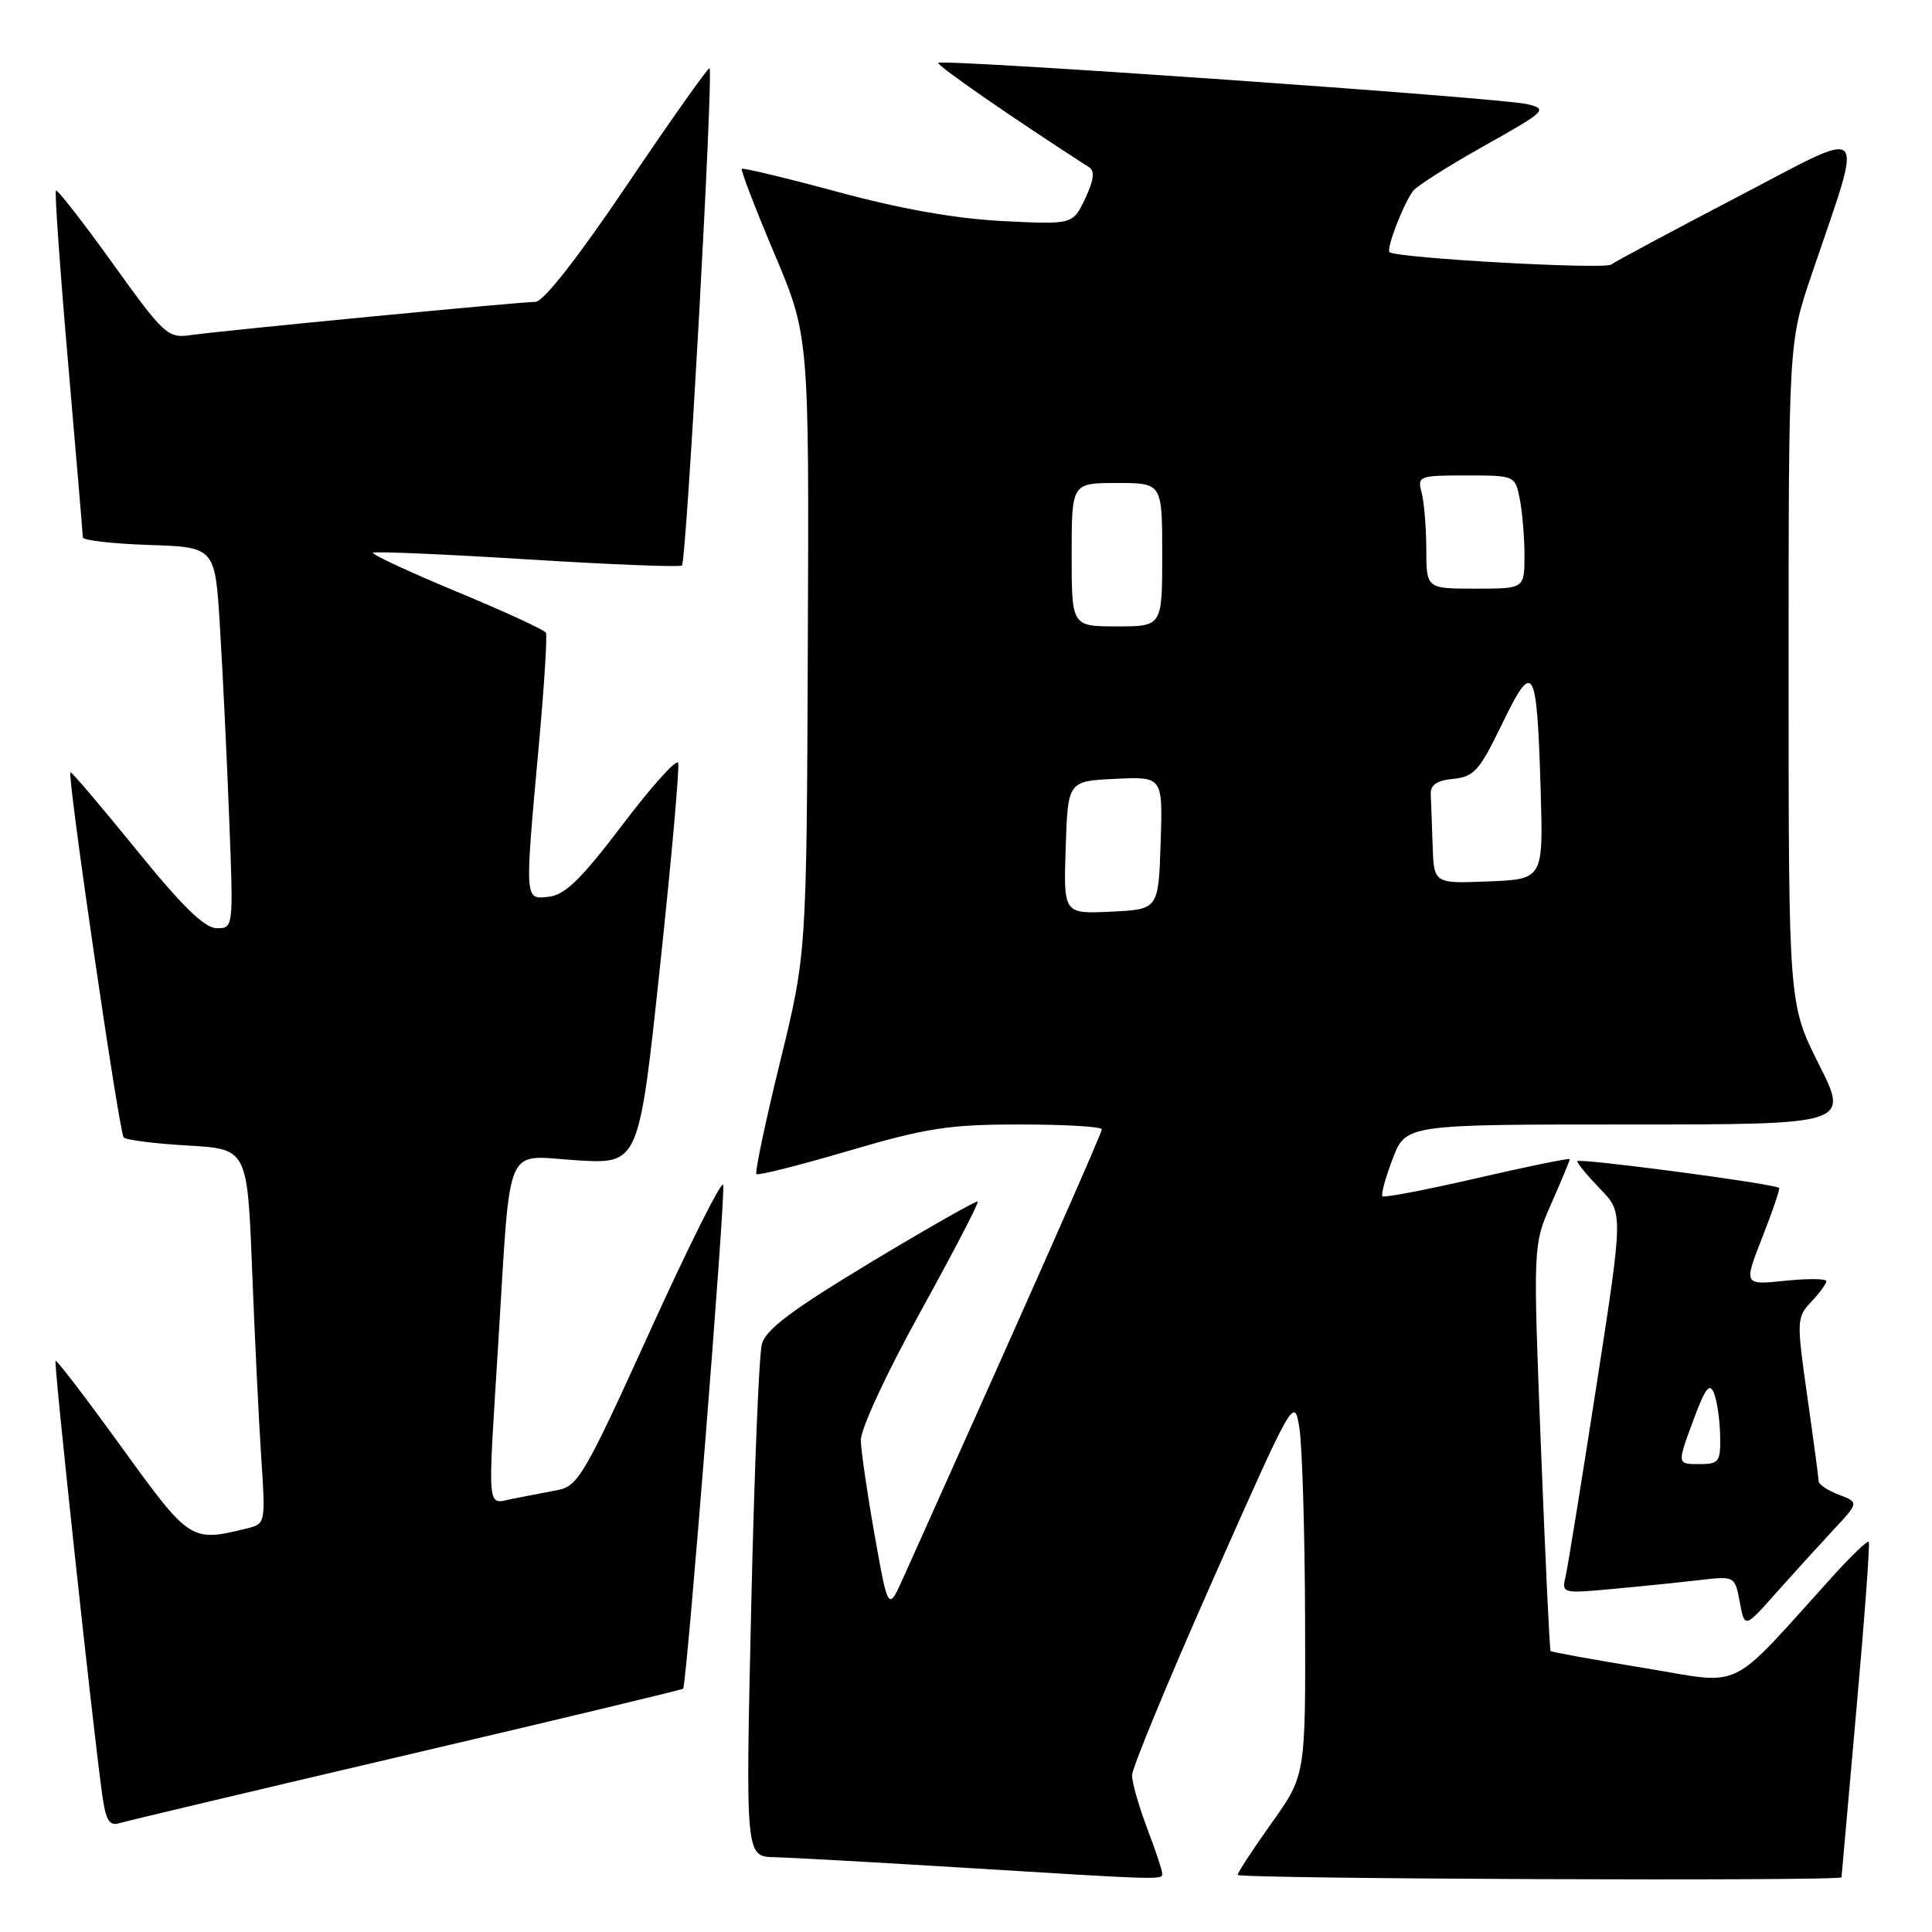 <?xml version="1.0" encoding="UTF-8" standalone="no"?>
<!DOCTYPE svg PUBLIC "-//W3C//DTD SVG 1.1//EN" "http://www.w3.org/Graphics/SVG/1.1/DTD/svg11.dtd" >
<svg xmlns="http://www.w3.org/2000/svg" xmlns:xlink="http://www.w3.org/1999/xlink" version="1.1" viewBox="0 0 256 256">
 <g >
 <path fill="currentColor"
d=" M 154.00 248.25 C 154.00 247.84 153.10 245.13 152.00 242.24 C 150.90 239.35 150.00 236.20 150.00 235.24 C 150.00 234.28 154.84 222.59 160.75 209.25 C 171.45 185.11 171.50 185.03 172.18 189.25 C 172.55 191.59 172.89 202.89 172.93 214.37 C 173.00 235.25 173.00 235.25 168.50 241.55 C 166.03 245.02 164.00 248.12 164.00 248.43 C 164.00 248.97 243.99 249.29 244.01 248.75 C 244.02 248.61 244.91 238.62 245.98 226.55 C 247.06 214.48 247.80 204.46 247.62 204.28 C 247.44 204.11 245.35 206.11 242.97 208.73 C 228.67 224.52 231.34 223.22 217.82 221.01 C 211.15 219.92 205.59 218.91 205.46 218.77 C 205.33 218.62 204.76 206.45 204.18 191.73 C 203.13 164.95 203.13 164.95 205.57 159.45 C 206.90 156.42 208.00 153.79 208.00 153.60 C 208.00 153.42 202.50 154.54 195.79 156.09 C 189.07 157.64 183.40 158.73 183.18 158.52 C 182.97 158.30 183.57 156.07 184.53 153.56 C 186.27 149.00 186.27 149.00 215.65 149.00 C 245.02 149.00 245.02 149.00 241.01 141.02 C 237.00 133.04 237.00 133.04 237.00 89.21 C 237.00 45.38 237.00 45.38 240.03 36.44 C 247.02 15.81 247.99 16.83 230.21 26.10 C 221.57 30.61 214.05 34.64 213.50 35.05 C 212.58 35.74 184.99 34.20 184.12 33.41 C 183.65 32.99 185.97 26.97 187.25 25.29 C 187.76 24.63 192.01 21.93 196.71 19.30 C 204.88 14.71 205.12 14.47 202.37 13.80 C 198.99 12.97 124.89 7.78 124.33 8.33 C 124.04 8.62 134.29 15.72 144.35 22.19 C 145.09 22.66 144.91 23.96 143.79 26.32 C 142.15 29.76 142.15 29.76 132.82 29.29 C 126.61 28.97 119.35 27.69 111.05 25.44 C 104.20 23.59 98.46 22.21 98.29 22.37 C 98.13 22.54 100.06 27.59 102.60 33.59 C 107.21 44.50 107.21 44.50 107.04 85.43 C 106.88 126.37 106.88 126.37 103.35 140.76 C 101.41 148.68 100.01 155.34 100.23 155.57 C 100.45 155.79 105.97 154.40 112.48 152.48 C 122.80 149.45 125.72 149.00 135.16 149.00 C 141.12 149.00 146.00 149.29 146.00 149.64 C 146.00 150.16 136.09 172.55 119.72 209.00 C 117.69 213.50 117.69 213.50 115.91 203.50 C 114.93 198.00 114.10 192.32 114.06 190.87 C 114.03 189.37 117.40 182.09 121.93 173.88 C 126.29 165.98 129.72 159.39 129.55 159.22 C 129.39 159.05 123.03 162.66 115.44 167.23 C 104.94 173.56 101.47 176.16 100.95 178.10 C 100.57 179.50 99.93 195.35 99.53 213.32 C 98.79 246.00 98.79 246.00 102.64 246.09 C 104.76 246.14 115.72 246.75 127.00 247.44 C 154.25 249.12 154.00 249.11 154.00 248.25 Z  M 53.91 232.54 C 73.93 227.85 90.41 223.90 90.52 223.76 C 91.00 223.17 96.18 158.05 95.83 157.00 C 95.62 156.37 91.26 165.09 86.13 176.37 C 77.51 195.35 76.60 196.92 73.91 197.44 C 72.31 197.75 69.65 198.26 68.00 198.58 C 64.44 199.27 64.60 200.99 66.02 178.03 C 67.71 150.77 66.70 153.14 76.37 153.74 C 84.66 154.26 84.66 154.26 87.44 128.21 C 88.97 113.88 90.06 101.68 89.86 101.09 C 89.66 100.50 86.35 104.18 82.50 109.26 C 77.05 116.45 74.89 118.57 72.75 118.82 C 69.48 119.19 69.50 119.61 71.42 98.50 C 72.12 90.80 72.53 84.20 72.34 83.84 C 72.15 83.47 66.83 81.02 60.52 78.40 C 54.20 75.77 49.21 73.45 49.42 73.24 C 49.63 73.04 58.84 73.43 69.88 74.12 C 80.93 74.81 90.14 75.17 90.36 74.93 C 90.98 74.27 94.59 9.00 94.01 9.04 C 93.73 9.06 88.80 16.03 83.06 24.54 C 76.54 34.20 71.99 40.00 70.94 40.00 C 68.86 40.00 29.68 43.78 25.29 44.40 C 22.23 44.84 21.78 44.43 14.92 34.89 C 10.98 29.40 7.60 25.07 7.41 25.25 C 7.23 25.44 7.95 35.69 9.02 48.04 C 10.09 60.39 10.97 70.82 10.98 71.21 C 10.99 71.60 14.94 72.05 19.75 72.21 C 28.50 72.50 28.50 72.50 29.14 83.00 C 29.50 88.78 30.05 100.14 30.36 108.25 C 30.94 123.00 30.94 123.00 28.72 122.99 C 27.11 122.99 24.16 120.11 18.03 112.55 C 13.37 106.81 9.46 102.21 9.33 102.33 C 8.89 102.78 15.80 150.13 16.39 150.72 C 16.72 151.06 20.55 151.54 24.89 151.79 C 32.78 152.24 32.78 152.24 33.41 168.37 C 33.76 177.24 34.30 188.42 34.62 193.21 C 35.19 201.73 35.16 201.92 32.85 202.49 C 25.27 204.36 25.21 204.33 16.12 191.77 C 11.45 185.32 7.51 180.16 7.36 180.31 C 7.10 180.57 12.27 228.65 13.54 237.80 C 14.02 241.22 14.48 241.99 15.82 241.58 C 16.74 241.30 33.88 237.23 53.91 232.54 Z  M 242.87 202.79 C 246.33 199.08 246.33 199.08 243.67 198.06 C 242.20 197.51 240.99 196.70 240.98 196.27 C 240.97 195.85 240.30 190.80 239.48 185.07 C 238.04 174.94 238.06 174.57 240.00 172.50 C 241.10 171.33 242.00 170.10 242.00 169.76 C 242.00 169.42 239.53 169.40 236.52 169.71 C 231.04 170.28 231.04 170.28 233.51 163.96 C 234.87 160.49 235.88 157.55 235.74 157.41 C 235.18 156.85 209.00 153.39 209.00 153.87 C 209.00 154.17 210.37 155.82 212.04 157.55 C 215.09 160.69 215.09 160.69 211.54 183.59 C 209.59 196.19 207.75 207.55 207.46 208.83 C 206.92 211.15 206.98 211.16 213.71 210.54 C 217.44 210.20 222.61 209.67 225.19 209.37 C 229.88 208.83 229.88 208.83 230.53 212.30 C 231.18 215.76 231.18 215.76 235.29 211.13 C 237.56 208.58 240.97 204.83 242.87 202.79 Z  M 141.21 112.30 C 141.50 103.50 141.50 103.50 147.79 103.20 C 154.08 102.90 154.08 102.90 153.79 111.70 C 153.50 120.50 153.50 120.50 147.21 120.80 C 140.92 121.10 140.92 121.10 141.21 112.30 Z  M 189.83 112.04 C 189.74 109.27 189.63 106.21 189.58 105.25 C 189.52 104.00 190.39 103.41 192.58 103.20 C 195.31 102.93 196.05 102.11 199.04 95.91 C 203.20 87.33 203.64 88.09 204.14 104.54 C 204.50 116.50 204.50 116.50 197.25 116.79 C 190.00 117.09 190.00 117.09 189.83 112.04 Z  M 142.00 73.50 C 142.00 64.00 142.00 64.00 148.00 64.00 C 154.00 64.00 154.00 64.00 154.00 73.50 C 154.00 83.00 154.00 83.00 148.00 83.00 C 142.00 83.00 142.00 83.00 142.00 73.50 Z  M 188.99 72.75 C 188.98 69.86 188.70 66.49 188.37 65.25 C 187.79 63.09 188.01 63.00 194.26 63.00 C 200.73 63.00 200.75 63.01 201.38 66.12 C 201.72 67.84 202.00 71.22 202.00 73.62 C 202.00 78.00 202.00 78.00 195.50 78.00 C 189.00 78.00 189.00 78.00 188.99 72.75 Z  M 224.31 188.37 C 225.95 183.91 226.53 183.13 227.12 184.62 C 227.53 185.65 227.89 188.19 227.93 190.25 C 227.99 193.73 227.79 194.00 225.12 194.00 C 222.23 194.00 222.23 194.00 224.31 188.37 Z "/>
</g>
</svg>
